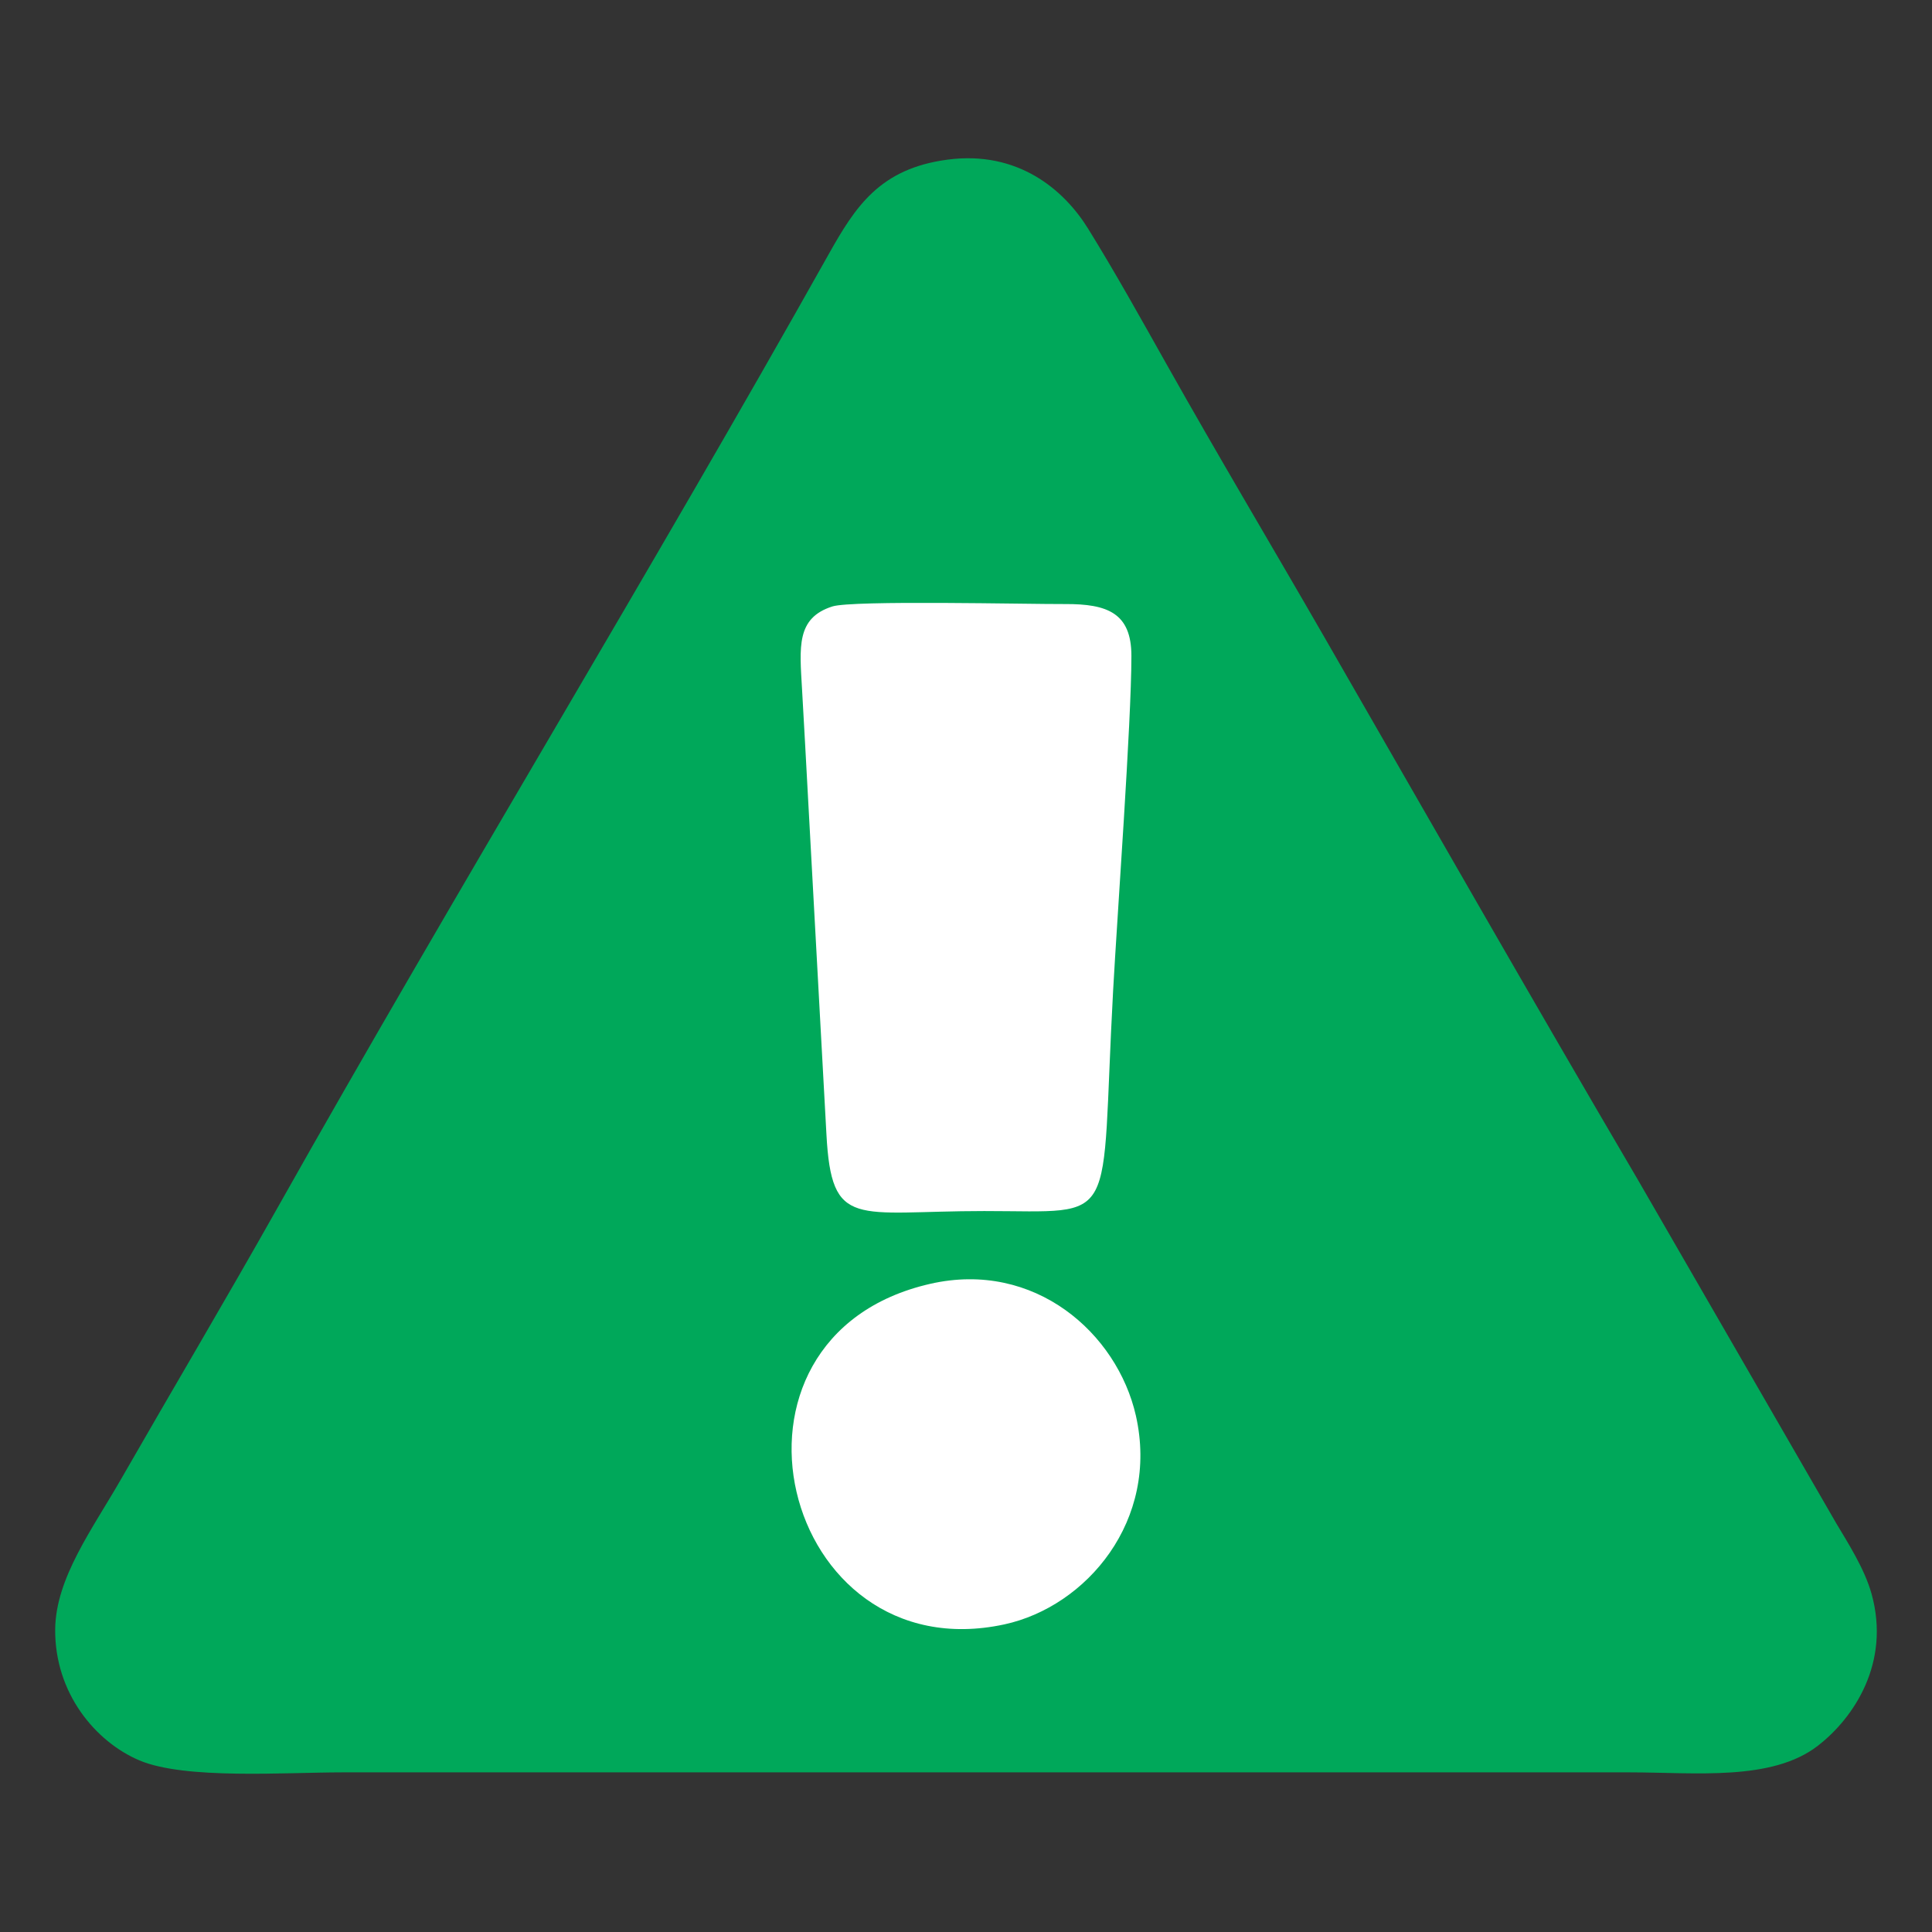 <?xml version="1.0" encoding="UTF-8"?>
<!DOCTYPE svg PUBLIC "-//W3C//DTD SVG 1.1//EN" "http://www.w3.org/Graphics/SVG/1.1/DTD/svg11.dtd">
<!-- Creator: CorelDRAW (Versão de avaliação) -->
<svg xmlns="http://www.w3.org/2000/svg" xml:space="preserve" width="5.927mm" height="5.927mm" version="1.1" shape-rendering="geometricPrecision" text-rendering="geometricPrecision" image-rendering="optimizeQuality" fill-rule="evenodd" clip-rule="evenodd"
viewBox="0 0 592.66 592.66"
 xmlns:xlink="http://www.w3.org/1999/xlink"
 xmlns:xodm="http://www.corel.com/coreldraw/odm/2003">
 <rect x="0" y="0" width="592.66" height="592.66" fill="#333333" stroke="none"/>
 <g id="Camada_x0020_1">
  <g id="_105553380572128">
   <path fill="#00A85A" d="M290.67 48.97c-20.8,2.75 -28.28,14.42 -36.5,29.08 -54.44,97.05 -114.31,195.25 -169.21,292.75 -15.81,28.07 -31.87,55.13 -47.93,83.12 -8.71,15.17 -19.96,30.21 -20.1,45.91 -0.16,19.51 12.34,34.47 25.84,40.19 14.04,5.94 44.72,3.67 62.19,3.67 131.68,0 263.36,0 395.04,0 20,0 43.52,2.79 57.67,-8.18 11.08,-8.59 22.33,-25.5 16.44,-46.62 -2.15,-7.7 -7.29,-15.66 -10.86,-21.67l-60.58 -104.91c-32.76,-55.8 -64.17,-110.84 -96.33,-166.72 -16.21,-28.16 -32.33,-55.15 -48.36,-83.64 -7.77,-13.8 -15.75,-28.17 -24.2,-41.82 -7.47,-12.05 -21.61,-24 -43.11,-21.16z"/>
   <g>
    <path fill="white" d="M255.35 186.03c-11.16,3.55 -10.05,12.47 -9.32,25.35 0.66,11.24 1.25,22.6 1.87,33.85 1.25,22.91 2.49,45.85 3.76,68.82 0.62,11.25 1.25,22.47 1.85,33.79 1.56,29.51 8.84,23.66 48.41,23.66 42.18,0 35.52,5.65 39.54,-67.64 1.27,-23.17 5.61,-82.17 5.61,-102.65 0,-13.18 -7.37,-15.97 -20.33,-15.91 -11.38,0.06 -65.17,-1.23 -71.39,0.73z"/>
    <path fill="white" d="M285.39 393.82c-71.25,16.21 -45.76,119.29 22.74,104.47 25.17,-5.47 47.58,-31.89 40.31,-64.04 -5.73,-25.25 -31.02,-47.72 -63.05,-40.43z"/>
   </g>
  </g>
 </g>
</svg>
